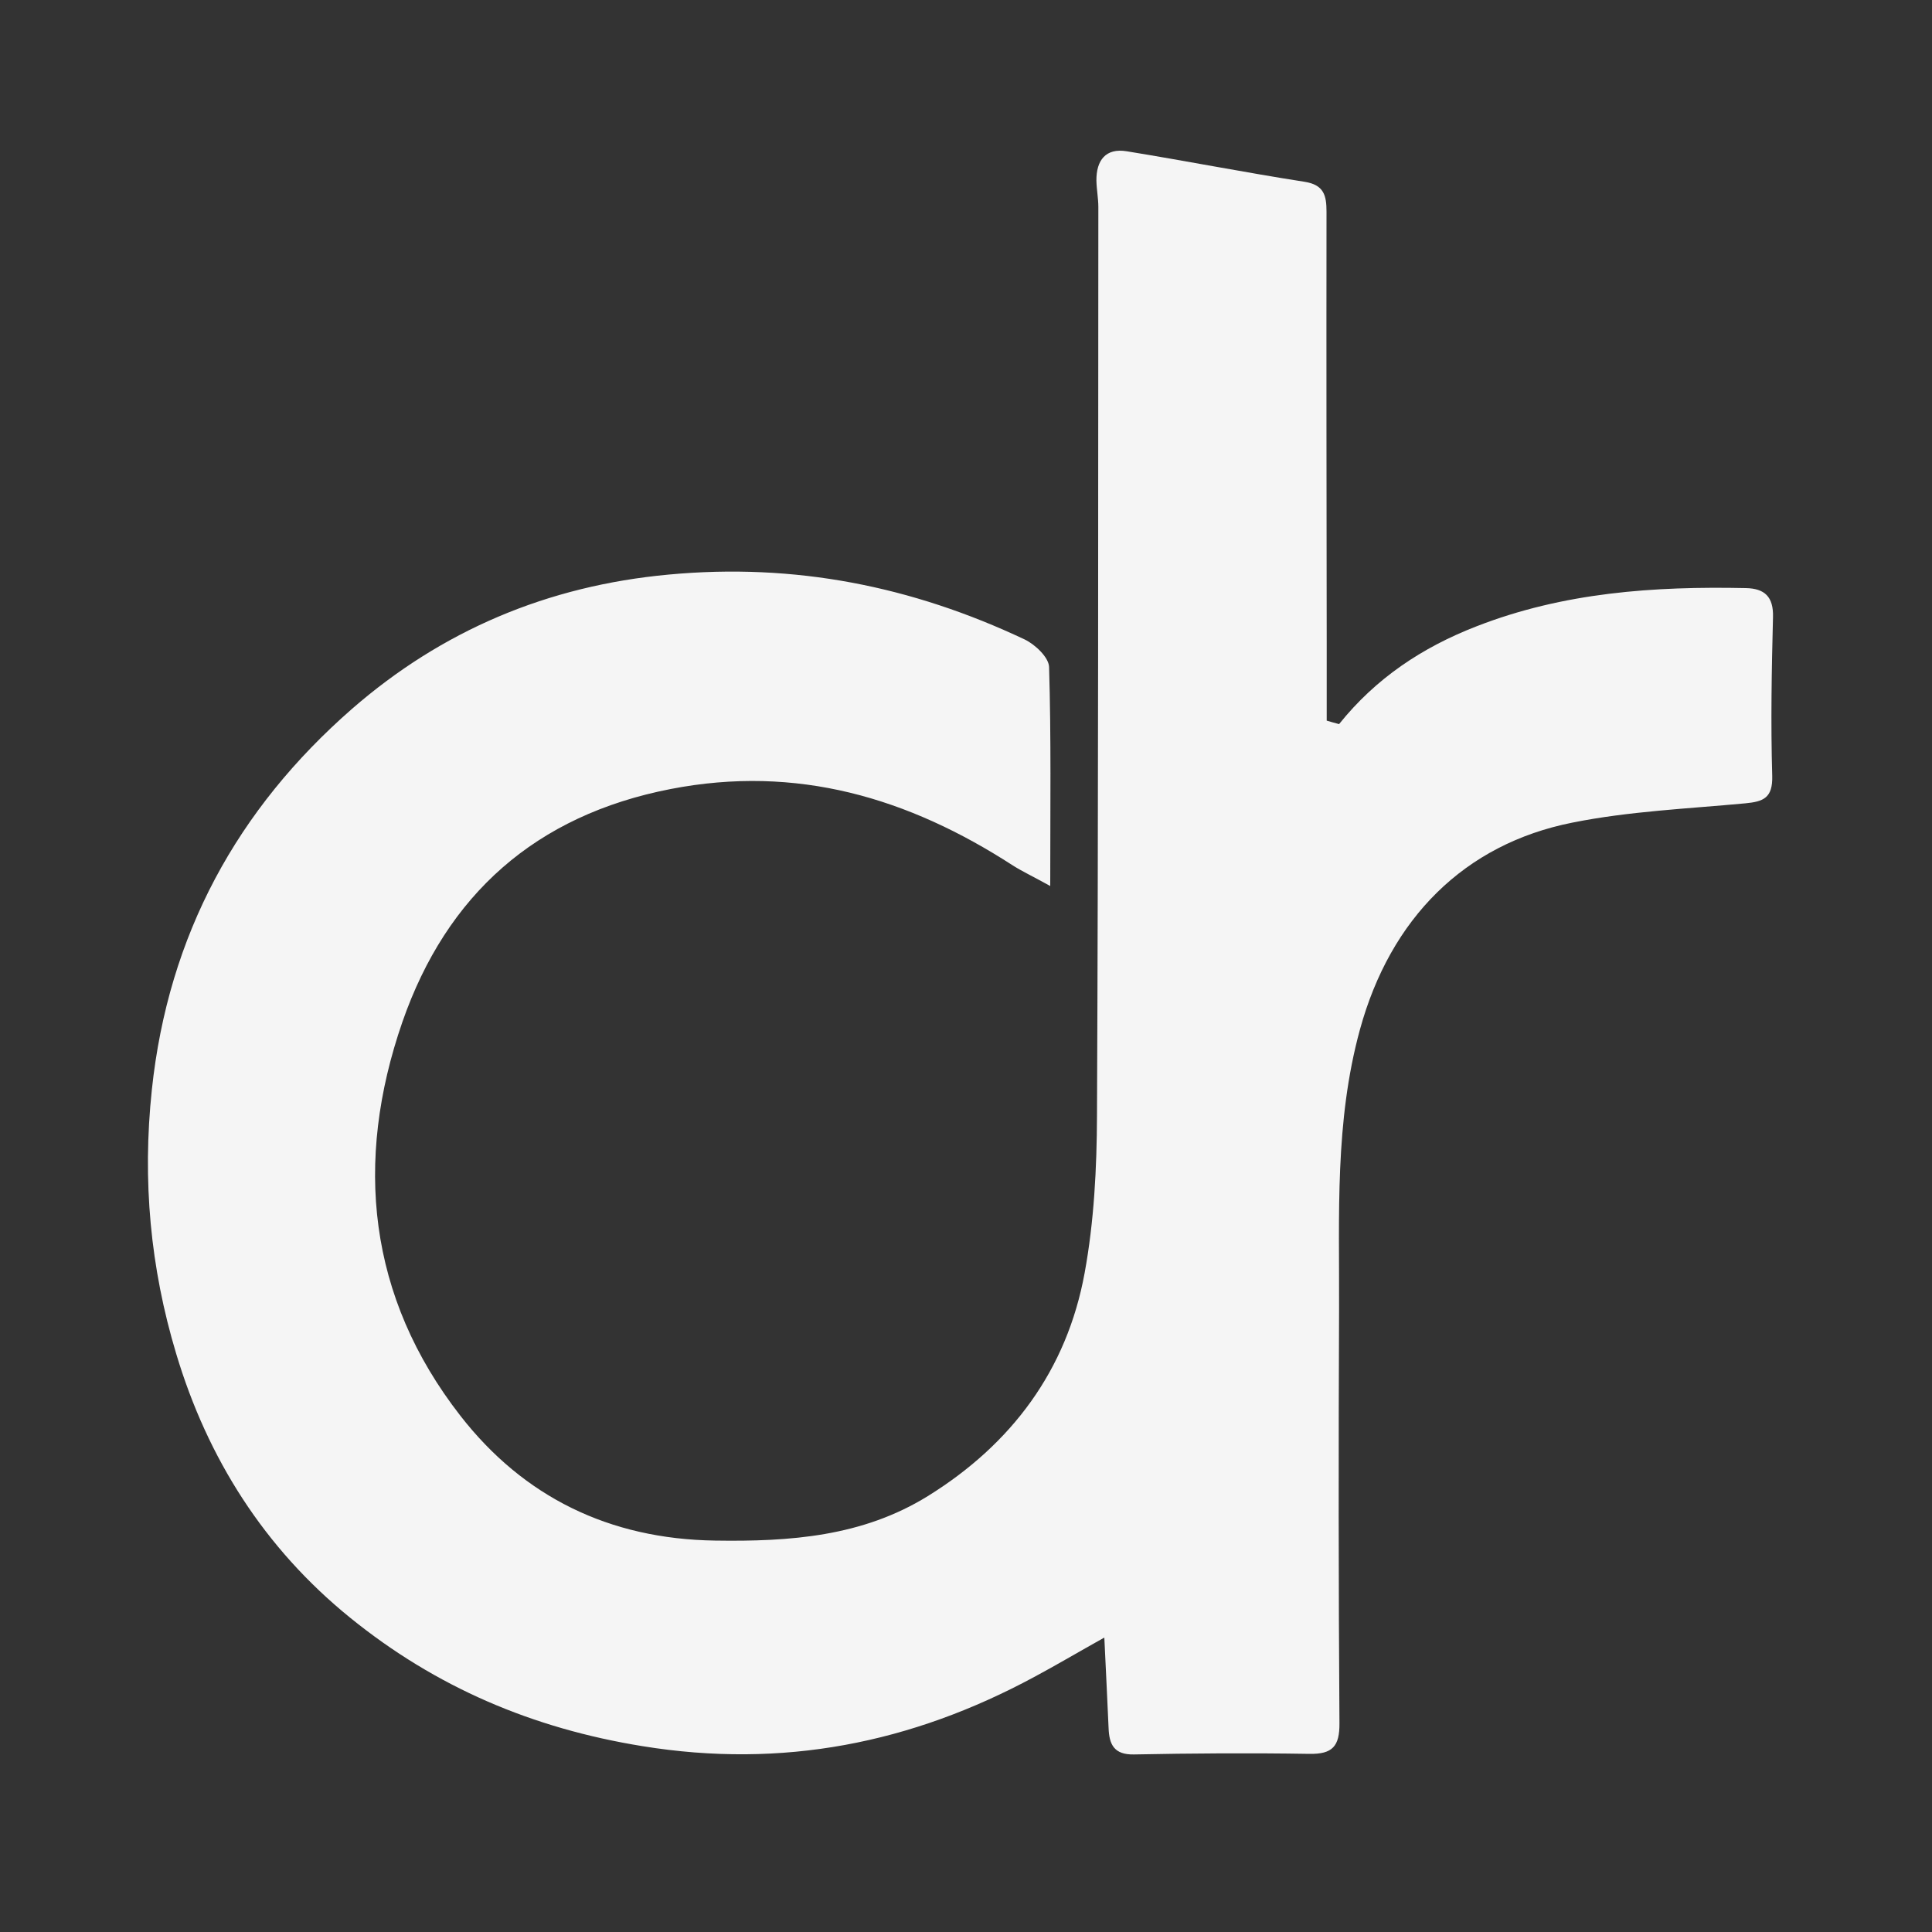 <?xml version="1.0" encoding="utf-8"?>
<!-- Generator: Adobe Illustrator 22.1.0, SVG Export Plug-In . SVG Version: 6.00 Build 0)  -->
<svg version="1.1" id="Layer_1" xmlns="http://www.w3.org/2000/svg" xmlns:xlink="http://www.w3.org/1999/xlink" x="0px" y="0px"
	 viewBox="0 0 1000 1000" style="enable-background:new 0 0 1000 1000;" xml:space="preserve">
<rect x="0" y="0" width="1000" height="1000" fill="#333333" stroke="none"/>
<style type="text/css">
	.st0{fill:#F5F5F5;}
</style>
<g>
	<path class="st0" d="M693.1,374.8c19-23.7,43-39.7,71.1-50.6c45.1-17.6,91.9-20.8,139.5-19.8c9.6,0.2,14.3,4.4,14,15
		c-0.7,27.4-1.2,54.8-0.4,82.2c0.3,11.4-4.5,13.3-13.9,14.2c-29.9,2.8-60.3,4.1-89.6,10c-55.8,11.1-94.1,49.5-109.9,107.1
		c-13.1,47.8-10.6,96.1-10.8,144.5c-0.3,71.5-0.3,143,0.2,214.5c0.1,12-3.6,16.1-15.6,15.9c-30.3-0.5-60.6-0.3-90.8,0.3
		c-10.3,0.2-12.8-5.2-13.1-13.7c-0.6-14.6-1.4-29.2-2.2-46.8c-13.8,7.7-24.9,14.3-36.3,20.4c-63.6,34.3-130.2,47.6-202.8,35.8
		c-56.9-9.2-106.9-30.5-151.3-66.5s-73.8-82.5-90-136.6C77.8,656.2,73.6,611,78.6,564c8.5-80.2,44.3-145.3,103.6-197.1
		c46.4-40.4,101-63.7,163.9-69.5c65.3-6.1,125.9,6,184.3,33.6c5.4,2.6,12.4,9.2,12.6,14.2c1.1,36.4,0.6,72.8,0.6,113.4
		c-9-5-14.4-7.5-19.3-10.6c-54.2-35.1-111.9-52.3-177.2-39.6c-69.9,13.6-115.9,54.7-138.8,120.5c-25.1,72.4-17.9,142.4,30,203.9
		c32.7,42,77,63.8,131.8,64.6c38.9,0.6,76.3-2.1,110.1-23c43.4-26.9,72-65.2,81.2-115.5c4.9-26.7,6.3-54.3,6.4-81.5
		c0.7-156.7,0.6-313.5,0.7-470.2c0-4.5-0.9-9.1-1-13.7c-0.1-10.5,4.8-17,15.7-15.2c30.8,5,61.3,11,92.1,15.8
		c10,1.6,11.3,7.1,11.3,15.5c-0.1,74.3,0,148.7,0.1,223c0,13.5,0,27,0,40.4C688.9,373.7,691,374.2,693.1,374.8z"/>
</g>
</svg>
